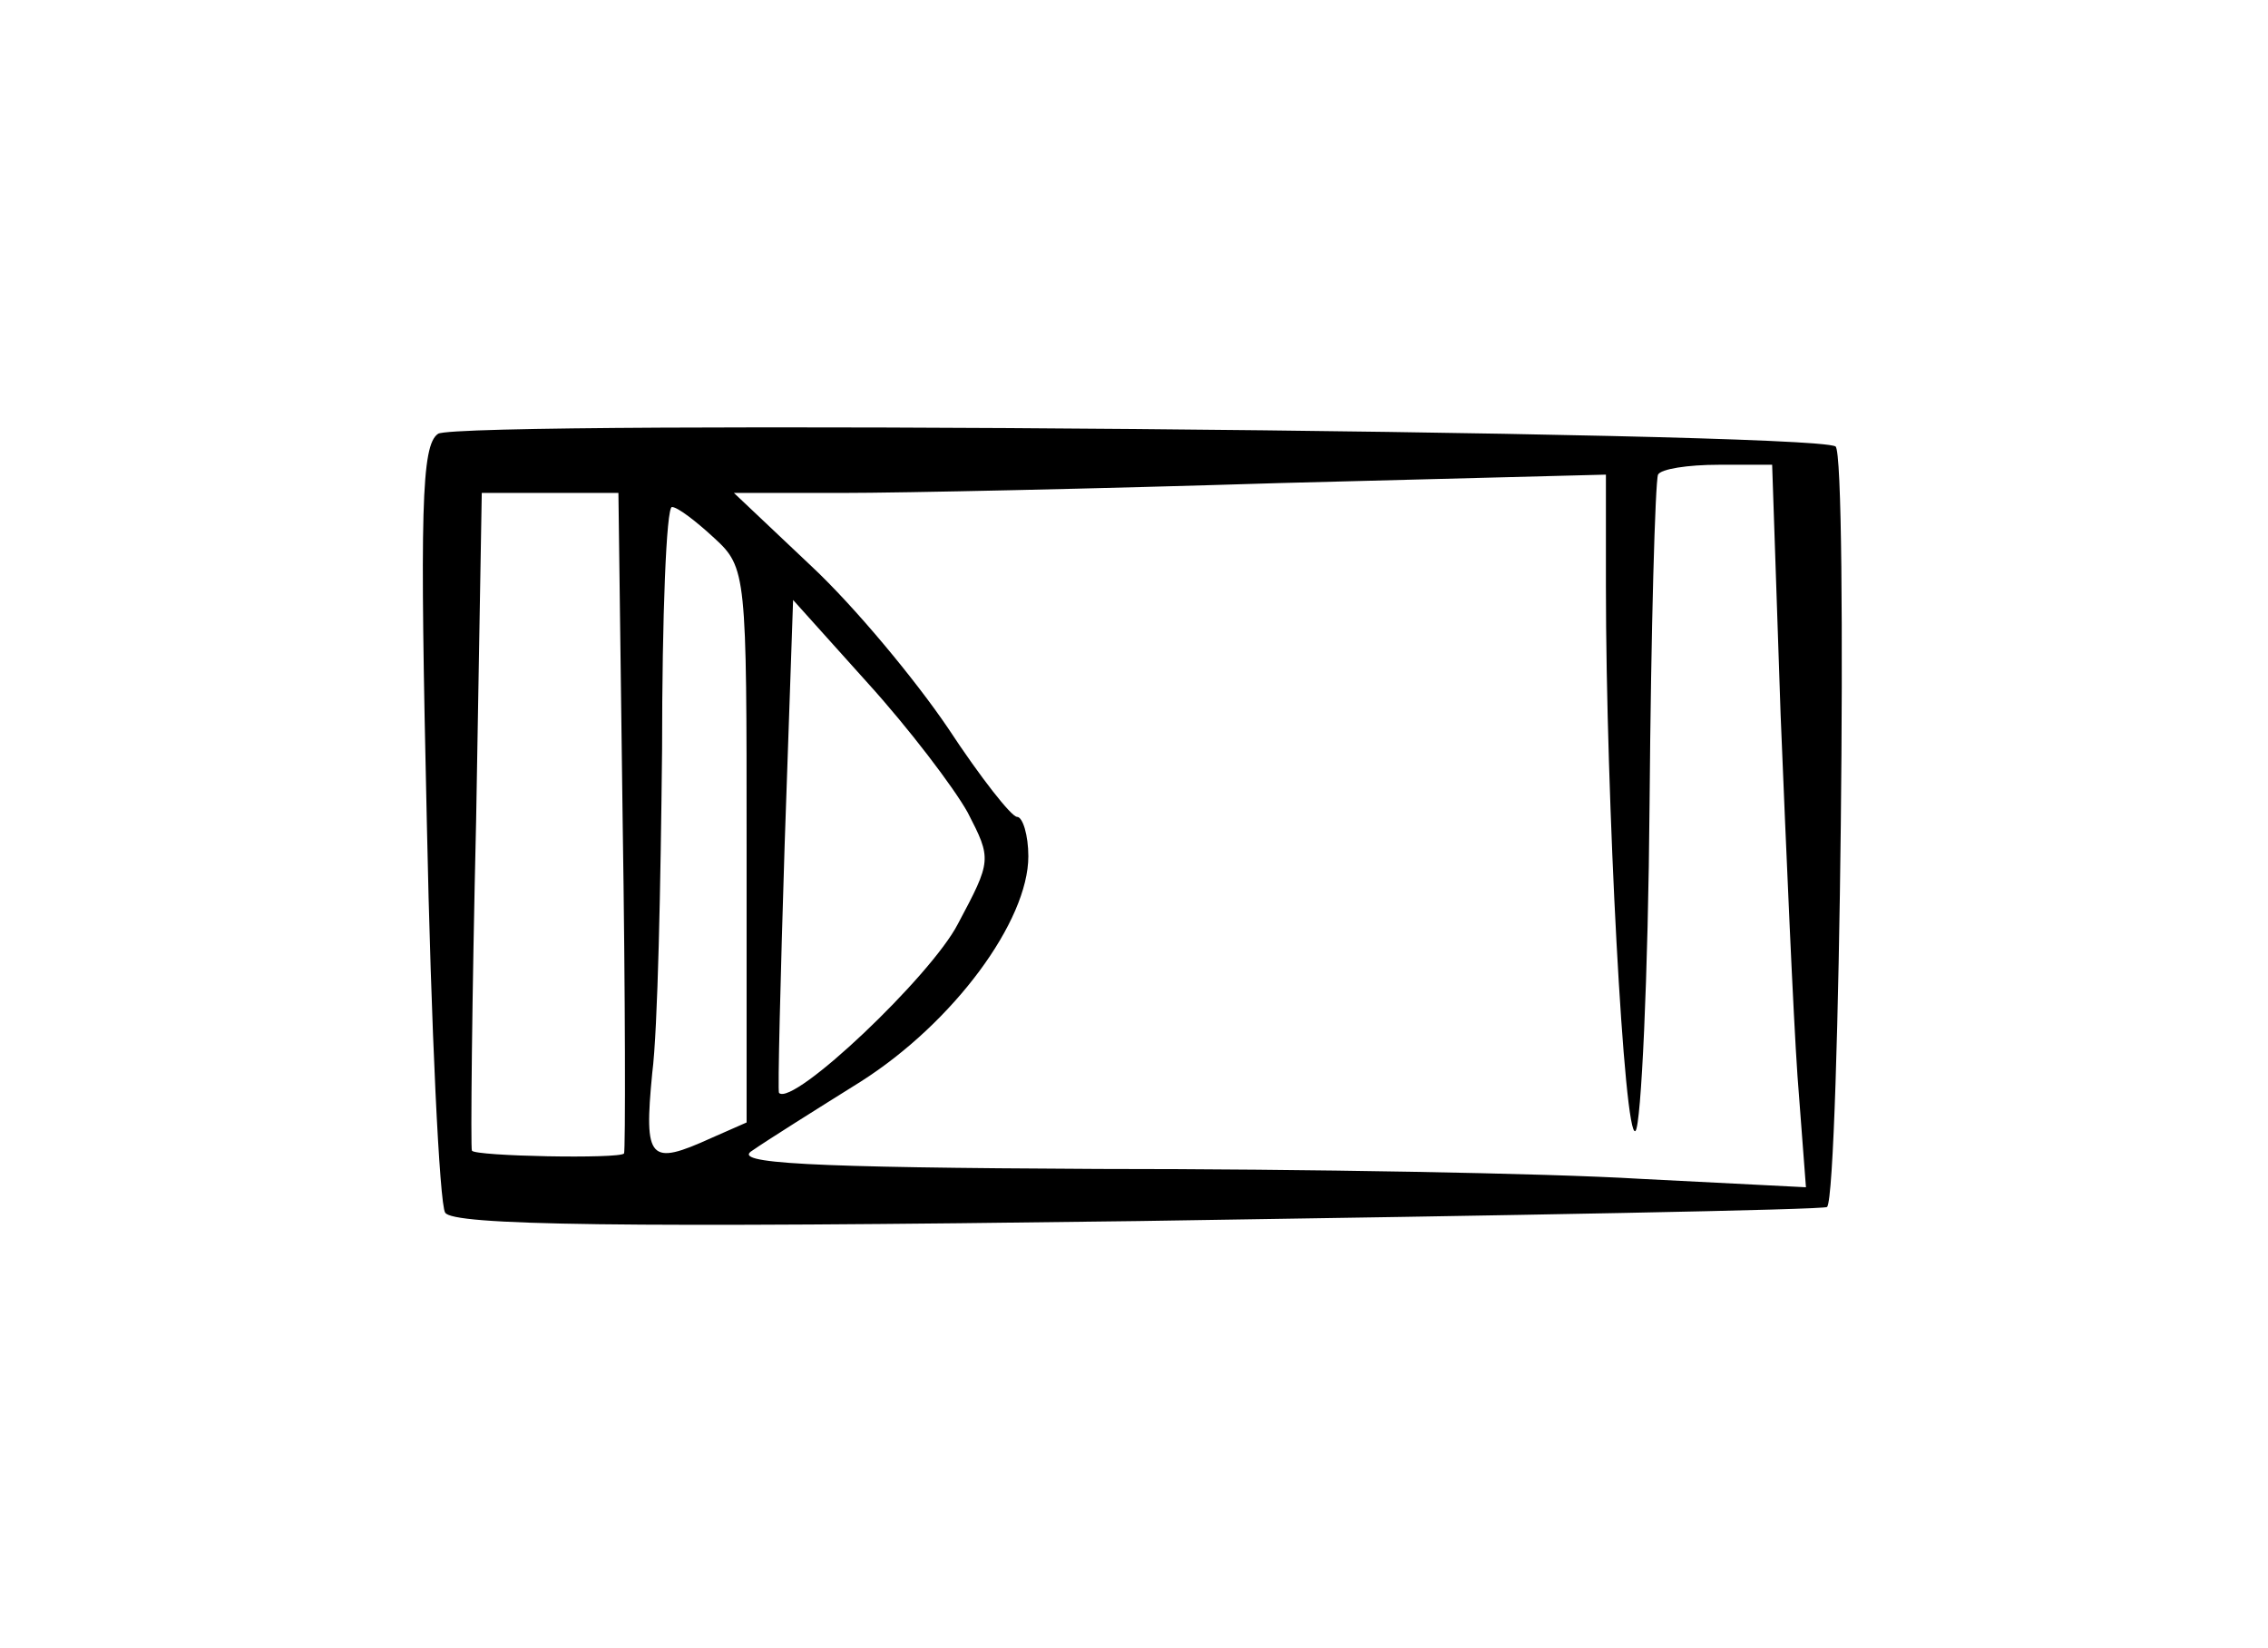<?xml version="1.0" standalone="no"?>
<!DOCTYPE svg PUBLIC "-//W3C//DTD SVG 20010904//EN"
 "http://www.w3.org/TR/2001/REC-SVG-20010904/DTD/svg10.dtd">
<svg version="1.0" xmlns="http://www.w3.org/2000/svg"
 width="161pt" height="117pt" viewBox="0 0 161 117"
 preserveAspectRatio="xMidYMid meet">
<g transform="translate(0,117) scale(0.1,-0.1)"
fill="#000000" stroke="none">
<path d="M311 862 c-12 -8 -13 -54 -8 -276 3 -146 9 -271 13 -277 5 -9 122
-11 492 -6 267 4 487 8 489 10 9 10 15 534 6 540 -18 11 -977 19 -992 9z m953
-199 c4 -98 9 -214 12 -257 l6 -79 -118 6 c-66 4 -238 7 -384 7 -209 1 -261 4
-246 13 10 7 45 29 77 49 66 42 119 114 119 160 0 15 -4 28 -8 28 -4 0 -26 28
-49 63 -23 34 -66 86 -97 115 l-55 52 77 0 c42 0 182 3 310 7 l232 6 0 -79 c0
-150 13 -395 21 -387 4 4 9 109 10 233 1 124 4 228 6 233 2 4 21 7 43 7 l38 0
6 -177z m-822 -75 c2 -128 2 -235 1 -237 -3 -4 -106 -2 -108 2 -1 1 0 107 3
235 l4 232 49 0 48 0 3 -232z m65 200 c23 -21 23 -26 23 -218 l0 -197 -25 -11
c-44 -20 -48 -16 -42 46 4 31 6 135 7 230 0 94 3 172 7 172 4 0 17 -10 30 -22z
m180 -195 c17 -33 17 -34 -7 -79 -19 -37 -117 -130 -127 -120 -1 1 1 80 4 176
l6 174 53 -59 c29 -32 61 -74 71 -92z"/>
</g>
</svg>
